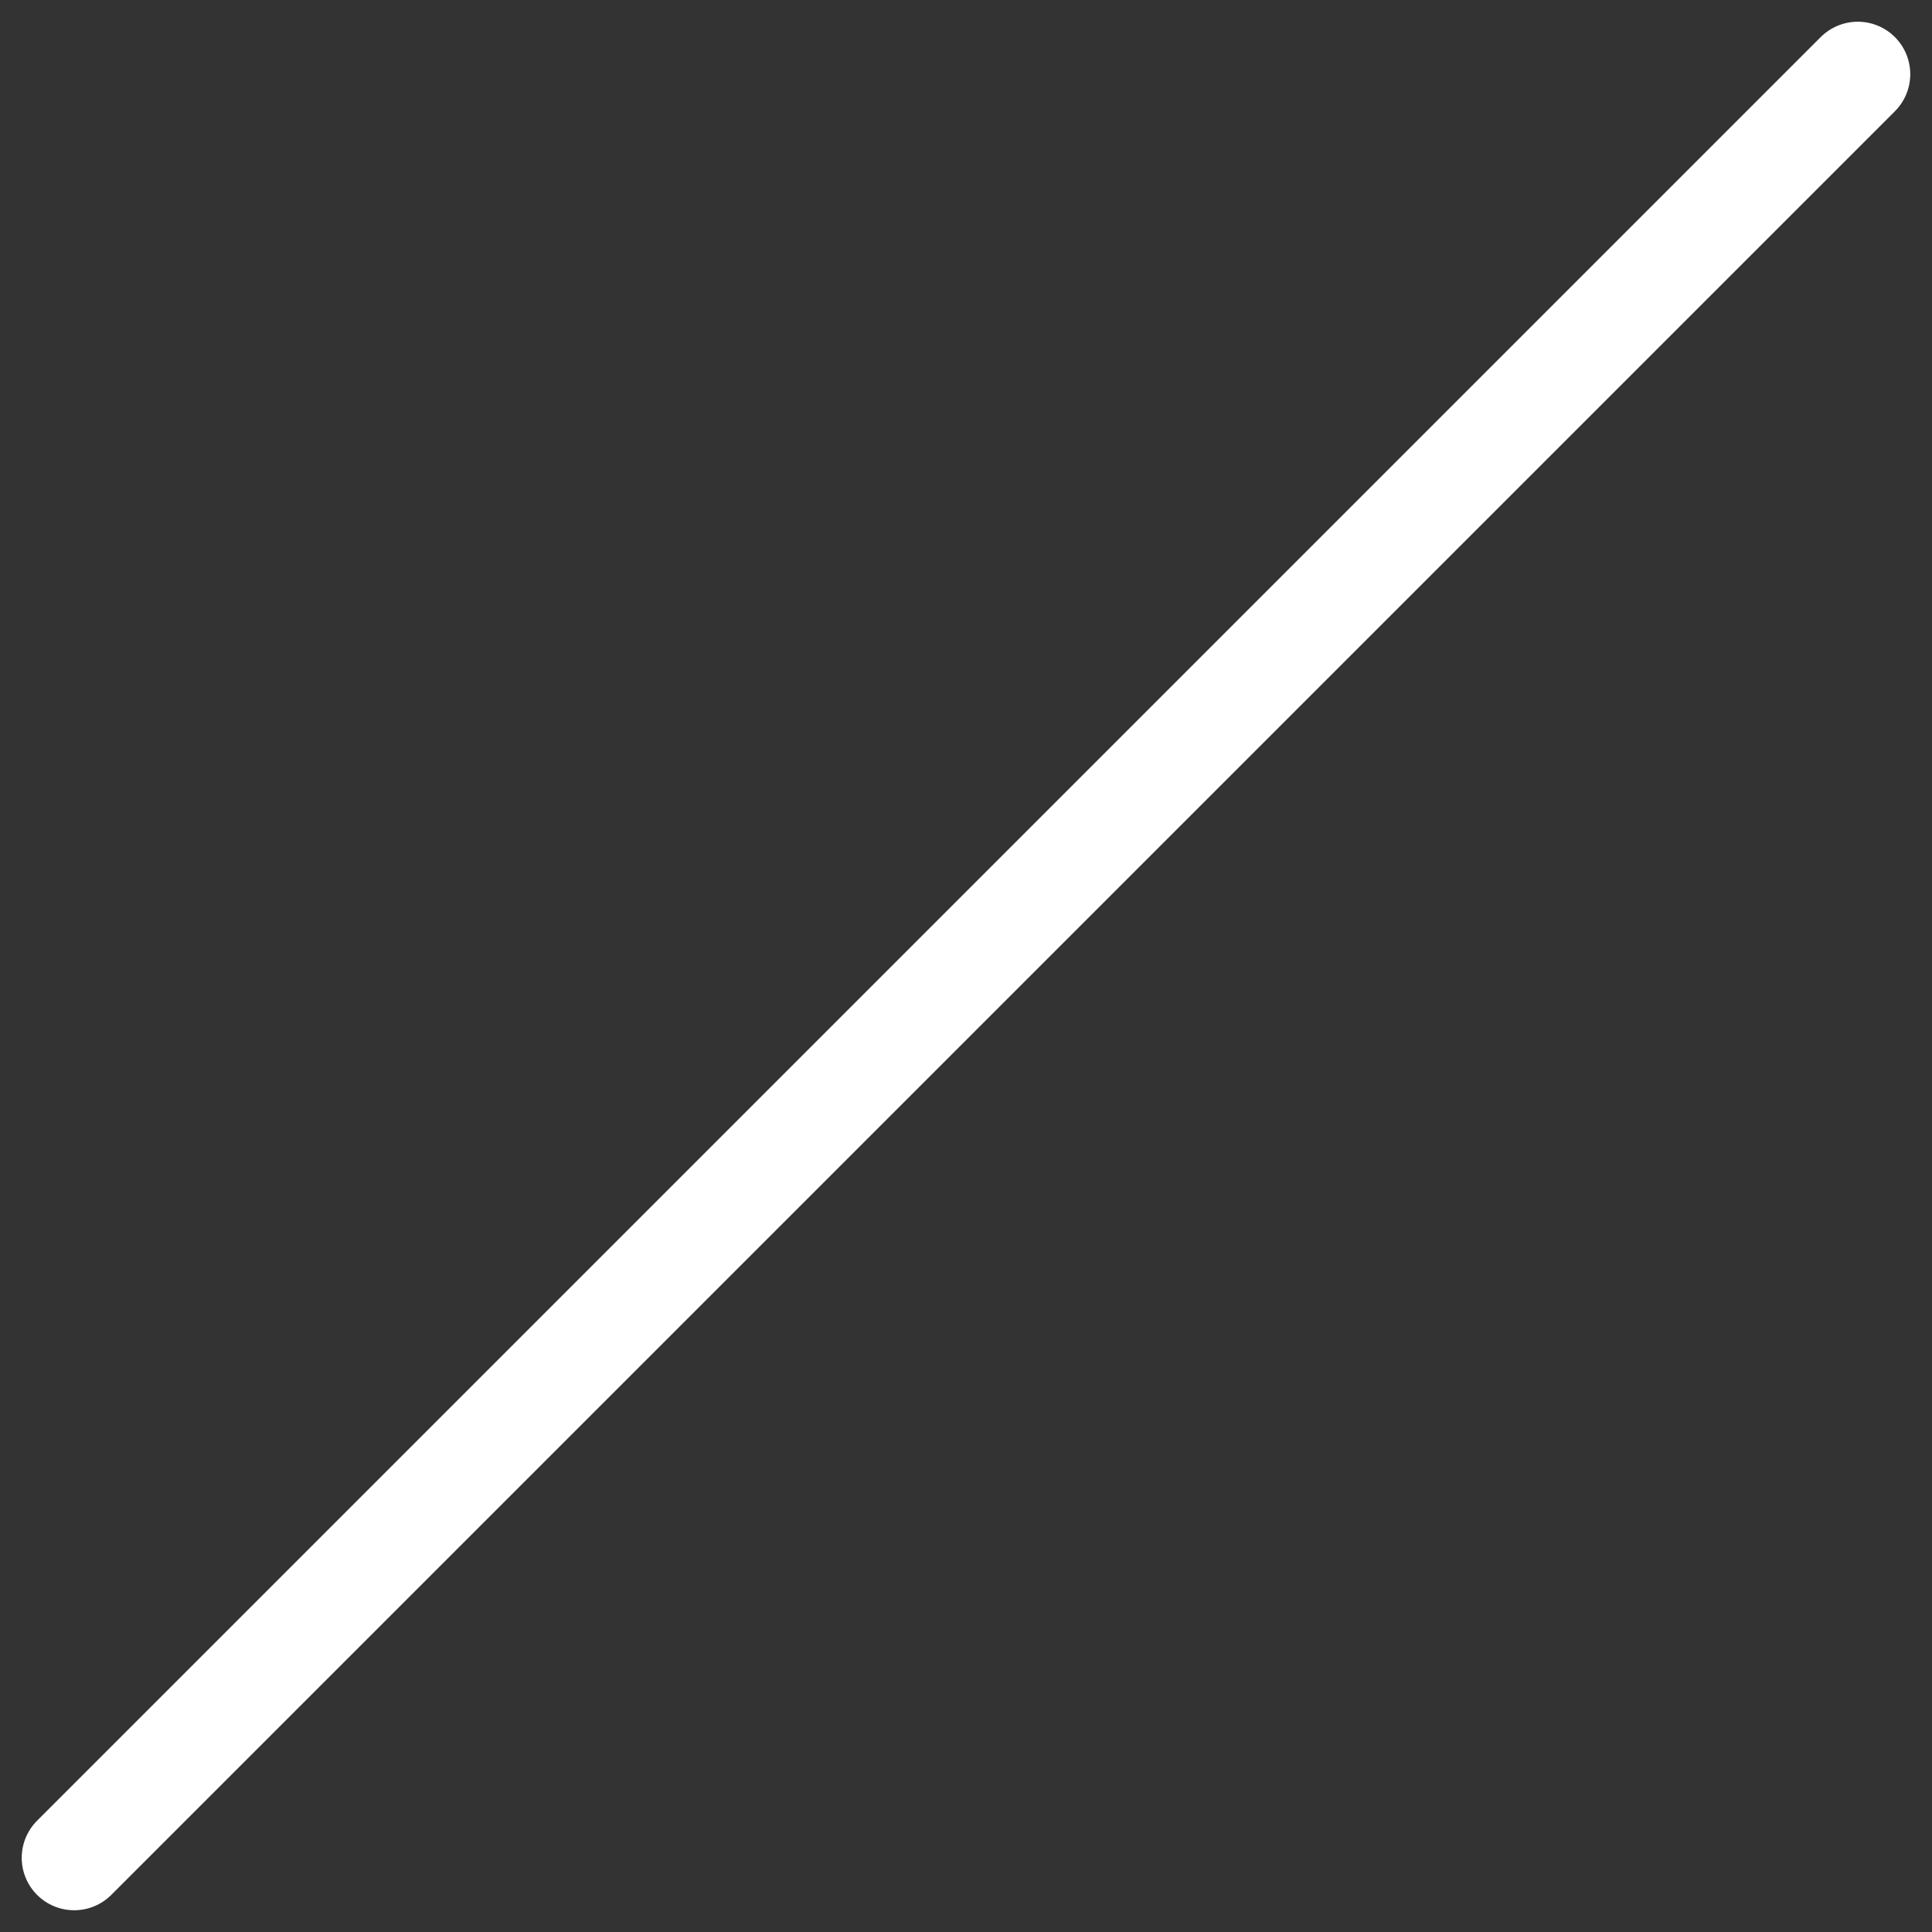 <svg xmlns="http://www.w3.org/2000/svg" width="73.657" height="73.657" viewBox="0 0 73.657 73.657">
  <rect x="0" y="0" width="73.657" height="73.657" fill="#333333" stroke="none"/>
  <line id="Line_2" data-name="Line 2" x1="68" y2="68" transform="translate(2.828 2.828)" fill="none" stroke="#fff" stroke-linecap="round" stroke-width="4"/>
</svg>

